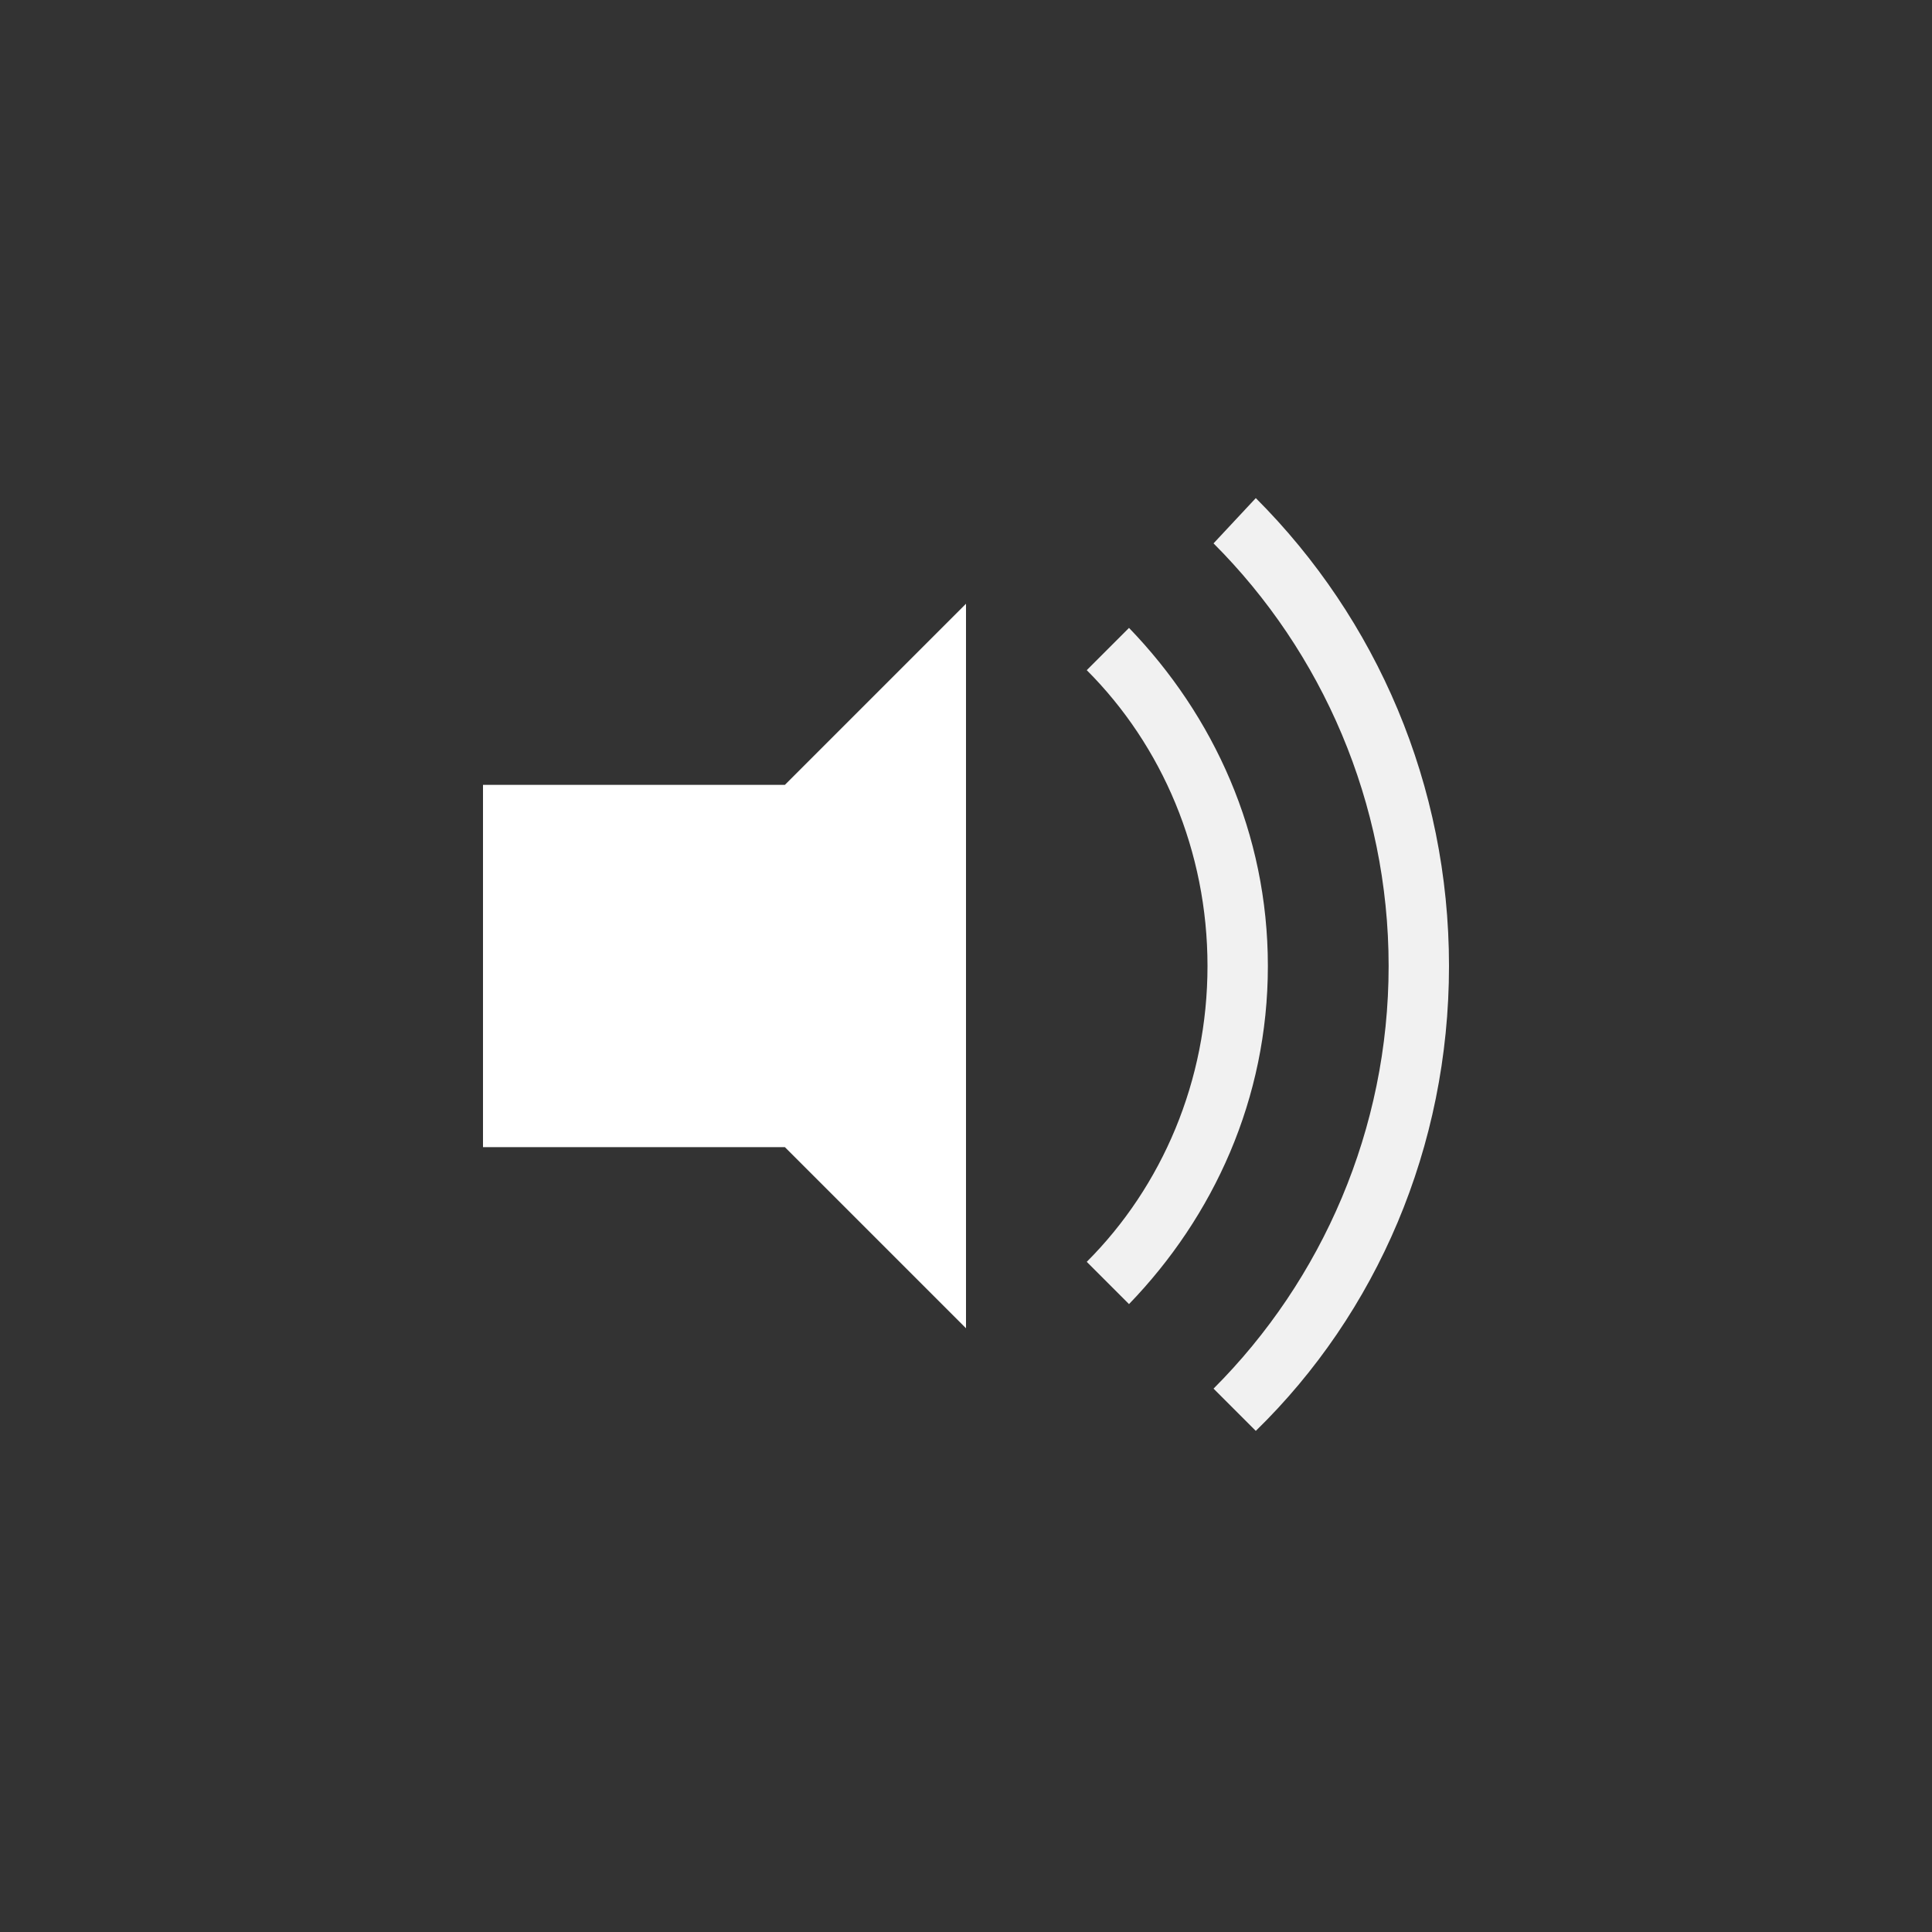<?xml version="1.0" encoding="utf-8"?>
<!-- Generator: Adobe Illustrator 18.0.0, SVG Export Plug-In . SVG Version: 6.00 Build 0)  -->
<!DOCTYPE svg PUBLIC "-//W3C//DTD SVG 1.1//EN" "http://www.w3.org/Graphics/SVG/1.1/DTD/svg11.dtd">
<svg version="1.1" id="Layer_1" xmlns="http://www.w3.org/2000/svg" xmlns:xlink="http://www.w3.org/1999/xlink" x="0px" y="0px"
	 width="64px" height="64px" viewBox="0 0 64 64" enable-background="new 0 0 64 64" xml:space="preserve">
<rect x="0" y="0" width="64" height="64" fill="#333333" stroke="none"/>
<g>
	<g>
		<path fill="#F1F1F1" d="M37.4,20.8L36,22.2c2.5,2.5,4,6,4,9.8s-1.5,7.3-4,9.8l1.4,1.4C40.2,40.3,42,36.4,42,32
			C42,27.6,40.2,23.7,37.4,20.8z"/>
		<path fill="#F1F1F1" d="M41.6,16.5L40.2,18c3.6,3.6,5.8,8.6,5.8,14s-2.2,10.4-5.8,14l1.4,1.4C45.6,43.5,48,38,48,32
			C48,26,45.6,20.5,41.6,16.5z"/>
	</g>
	<polygon fill="#FFFFFF" points="32,20 26,26 16,26 16,38 26,38 32,44 	"/>
</g>
</svg>
